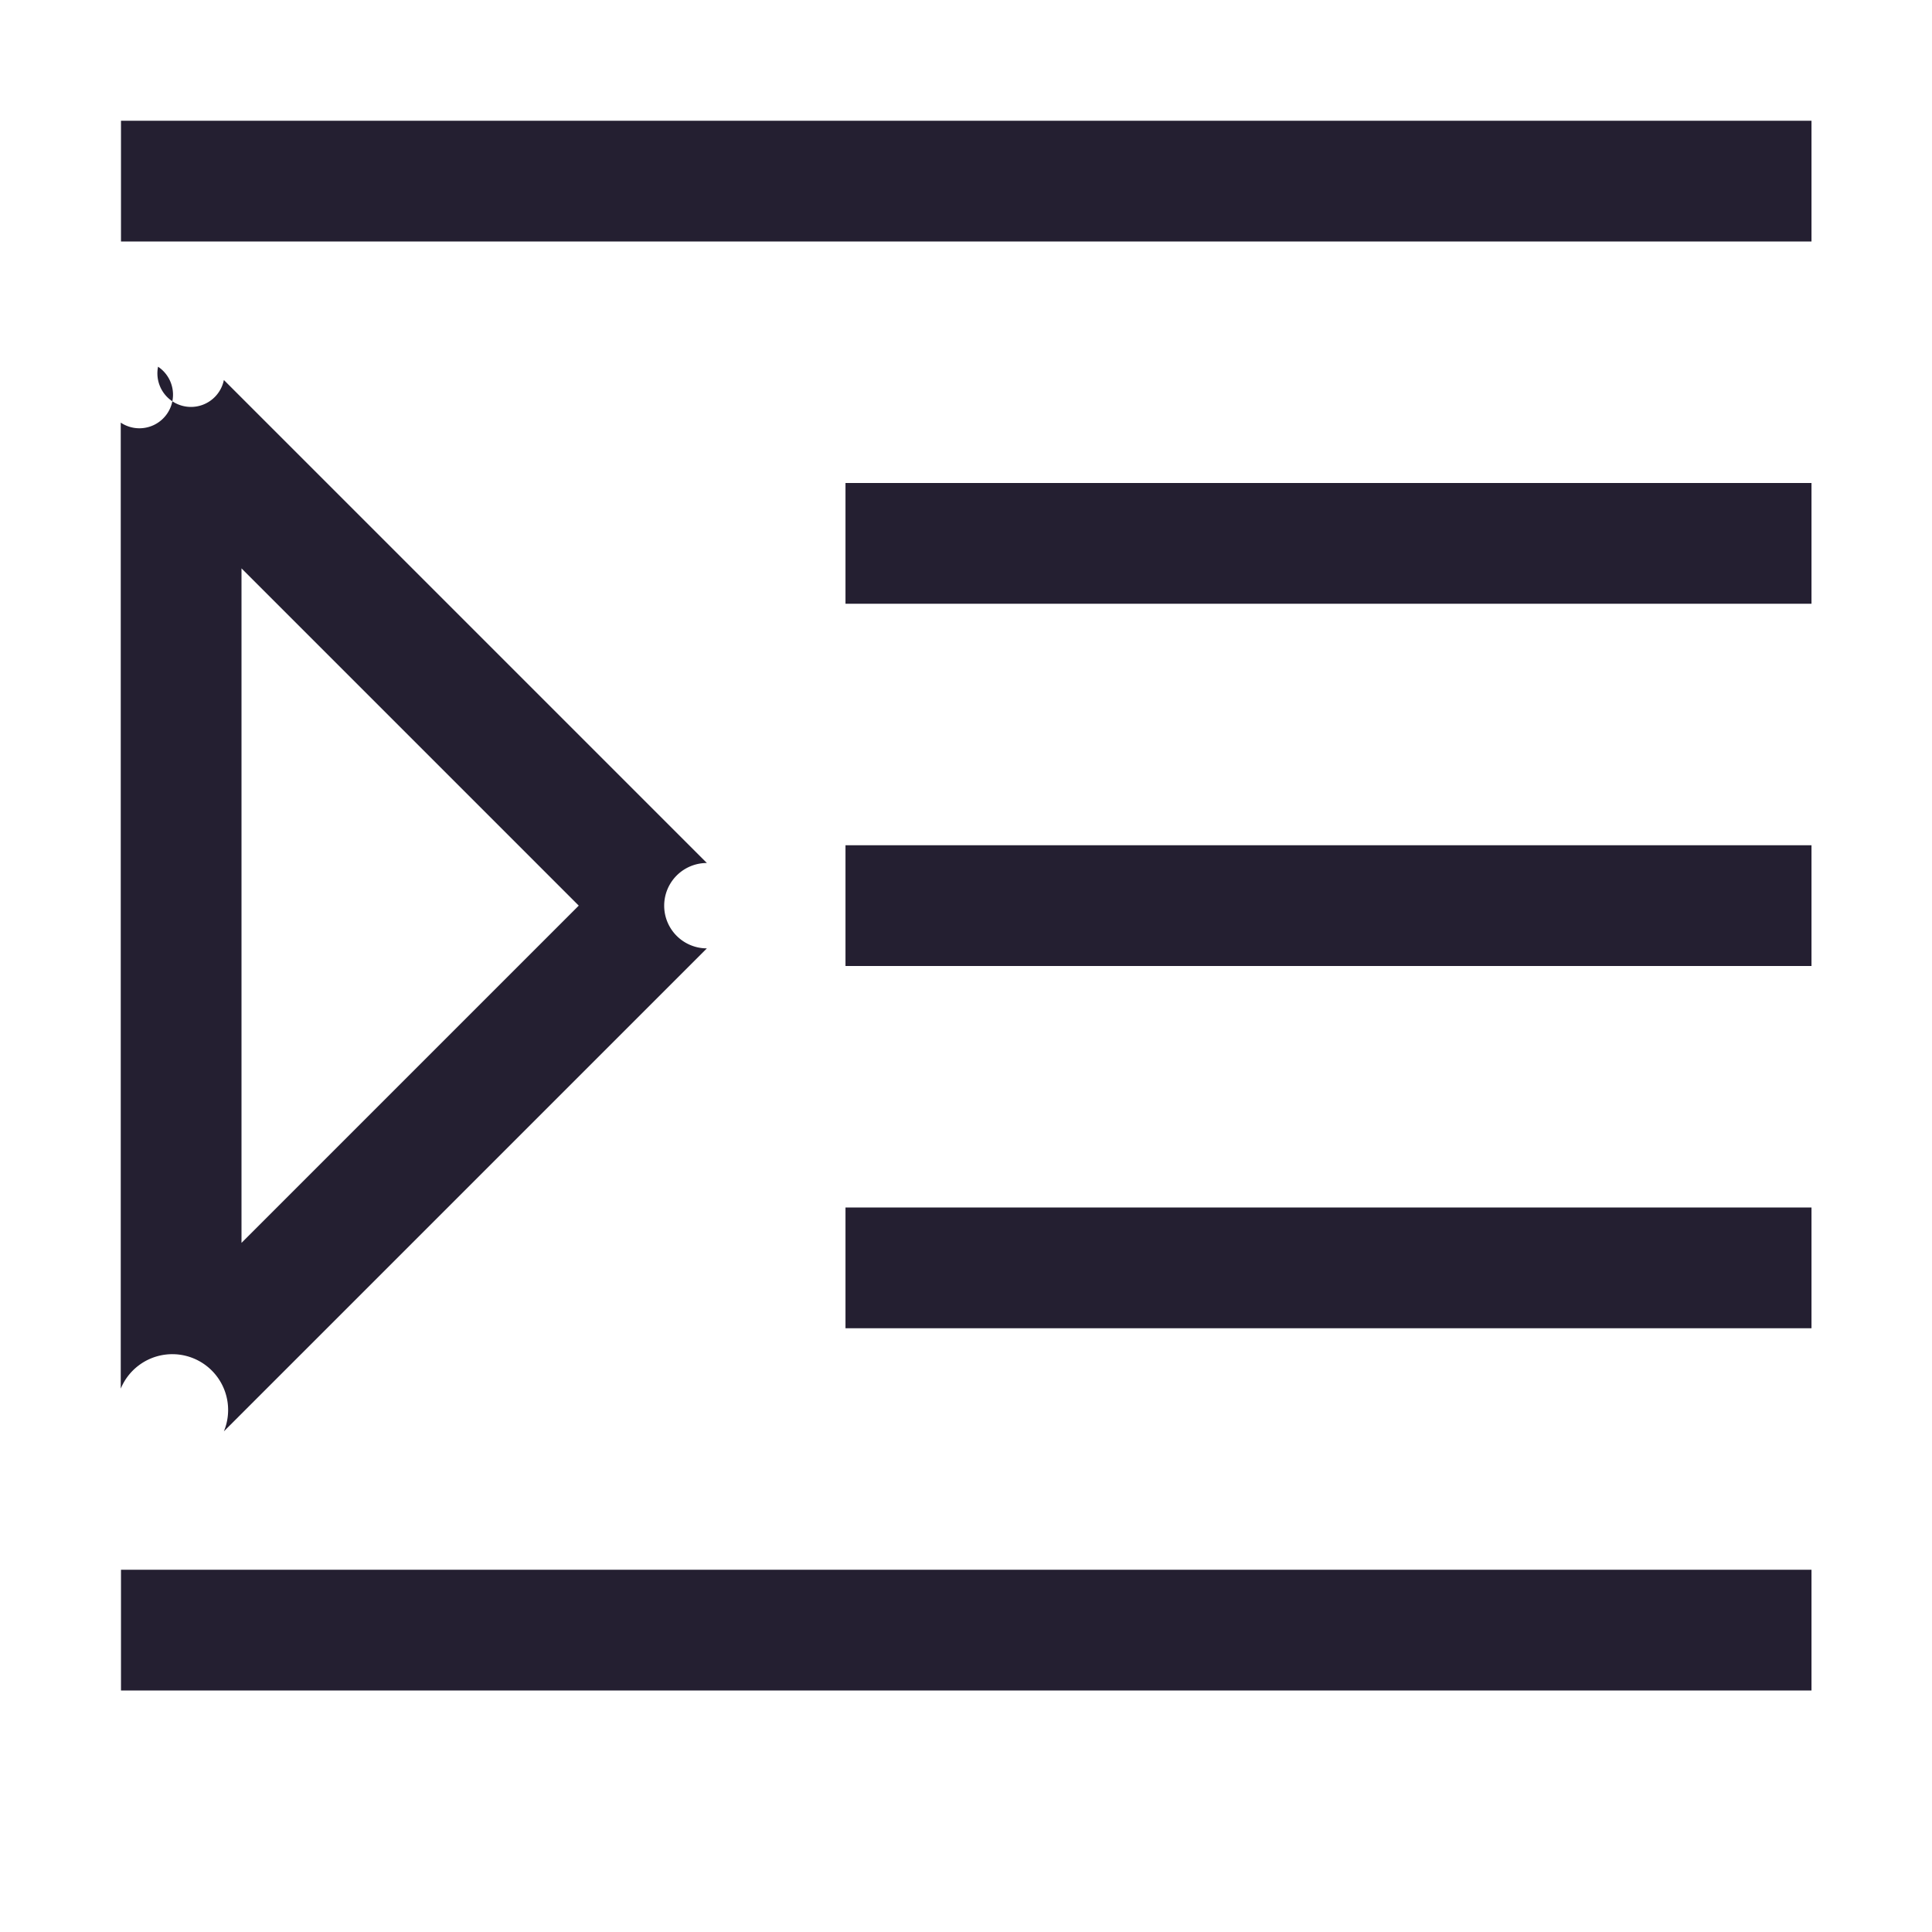 <?xml version="1.0" encoding="UTF-8" standalone="no"?>
<svg
   height="16"
   width="16"
   version="1.1"
   id="svg6"
   xmlns="http://www.w3.org/2000/svg"
   xmlns:svg="http://www.w3.org/2000/svg">
  <defs
     id="defs10" />
  <path
     id="path2"
     style="color:#363636;fill:#241f31;marker:none"
     d="m 1.002,13 v 1 h 14 v -1 z" />
  <path
     id="path1062"
     style="color:#363636;fill:#241f31;marker:none"
     d="m 7.002,10 v 1 h 8 v -1 z" />
  <path
     id="path1060"
     style="color:#363636;fill:#241f31;marker:none"
     d="m 7.002,7 v 1 h 8 V 7 Z" />
  <path
     id="path1058"
     style="color:#363636;fill:#241f31;marker:none"
     d="m 7.002,4 v 1 h 8 V 4 Z" />
  <path
     id="path1052"
     style="color:#363636;fill:#241f31;marker:none"
     d="m 1.002,1 v 1 h 14 V 1 Z" />
  <path
     style="color:#000000;fill:#241f31;stroke-linecap:round;stroke-linejoin:round;-inkscape-stroke:none"
     d="M 1.309,3.037 A -0.5,0.5 0 0 0 1,3.5 v 8 a -0.5,0.5 0 0 0 0.854,0.354 l 4,-4 a -0.5,0.5 0 0 0 0,-0.707 l -4,-4 A -0.5,0.5 0 0 0 1.309,3.037 Z M 2,4.707 4.793,7.5 2,10.293 Z"
     id="path1398" />
</svg>
